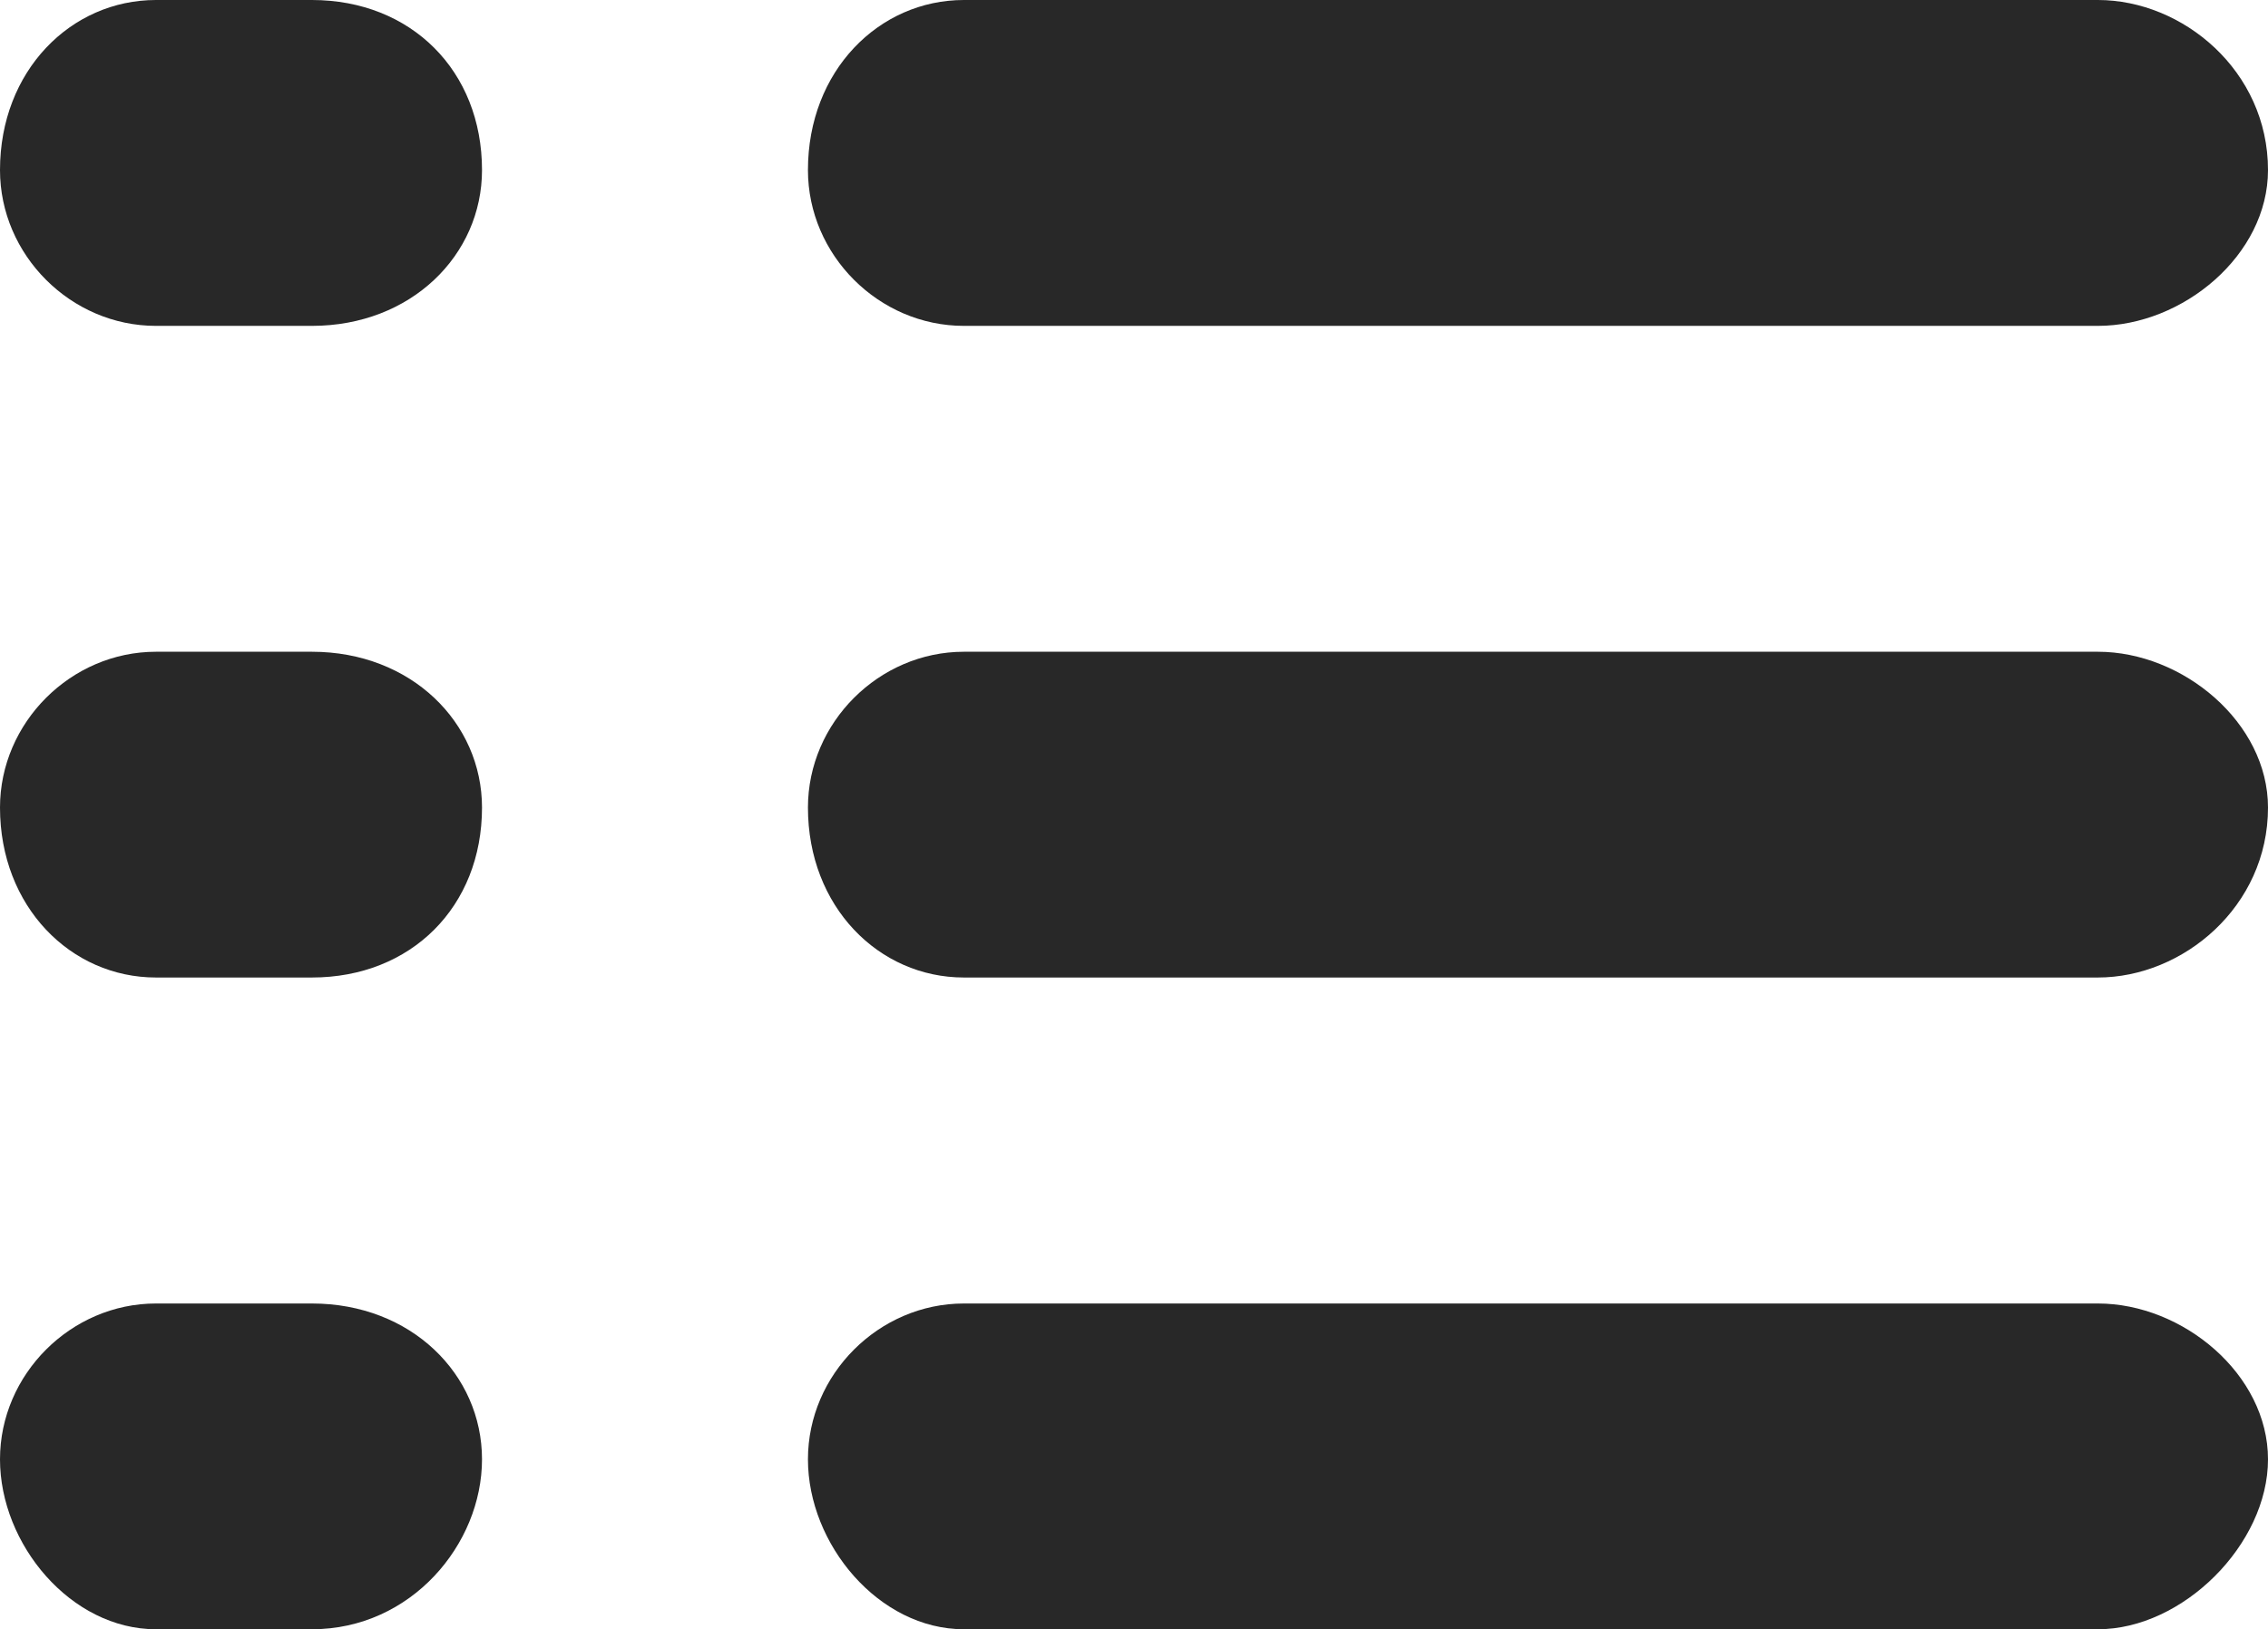 <?xml version="1.0" encoding="UTF-8"?>
<svg id="Layer_2" data-name="Layer 2" xmlns="http://www.w3.org/2000/svg" viewBox="0 0 20.04 14.4">
  <g id="Layer_1-2" data-name="Layer 1">
    <path d="M2.756,11.52h-1.378c-.751,0-1.378.626-1.378,1.377s.626,1.502,1.378,1.502h1.378c.877,0,1.503-.751,1.503-1.502s-.626-1.377-1.503-1.377h0ZM2.756,5.76h-1.378c-.751,0-1.378.626-1.378,1.377,0,.876.626,1.502,1.378,1.502h1.378c.877,0,1.503-.626,1.503-1.502,0-.751-.626-1.377-1.503-1.377h0ZM2.756,0h-1.378C.626,0,0,.626,0,1.503c0,.751.626,1.377,1.378,1.377h1.378c.877,0,1.503-.626,1.503-1.377,0-.877-.626-1.503-1.503-1.503h0ZM8.517,2.88h10.02c.751,0,1.503-.626,1.503-1.377,0-.877-.752-1.503-1.503-1.503h-10.02c-.751,0-1.378.626-1.378,1.503,0,.751.626,1.377,1.378,1.377h0ZM18.537,5.76h-10.02c-.751,0-1.378.626-1.378,1.377,0,.876.626,1.502,1.378,1.502h10.02c.751,0,1.503-.626,1.503-1.502,0-.751-.752-1.377-1.503-1.377h0ZM18.537,11.52h-10.02c-.751,0-1.378.626-1.378,1.377s.626,1.502,1.378,1.502h10.02c.751,0,1.503-.751,1.503-1.502s-.752-1.377-1.503-1.377h0Z" fill="#282828" fill-rule="evenodd"/>
  </g>
</svg>